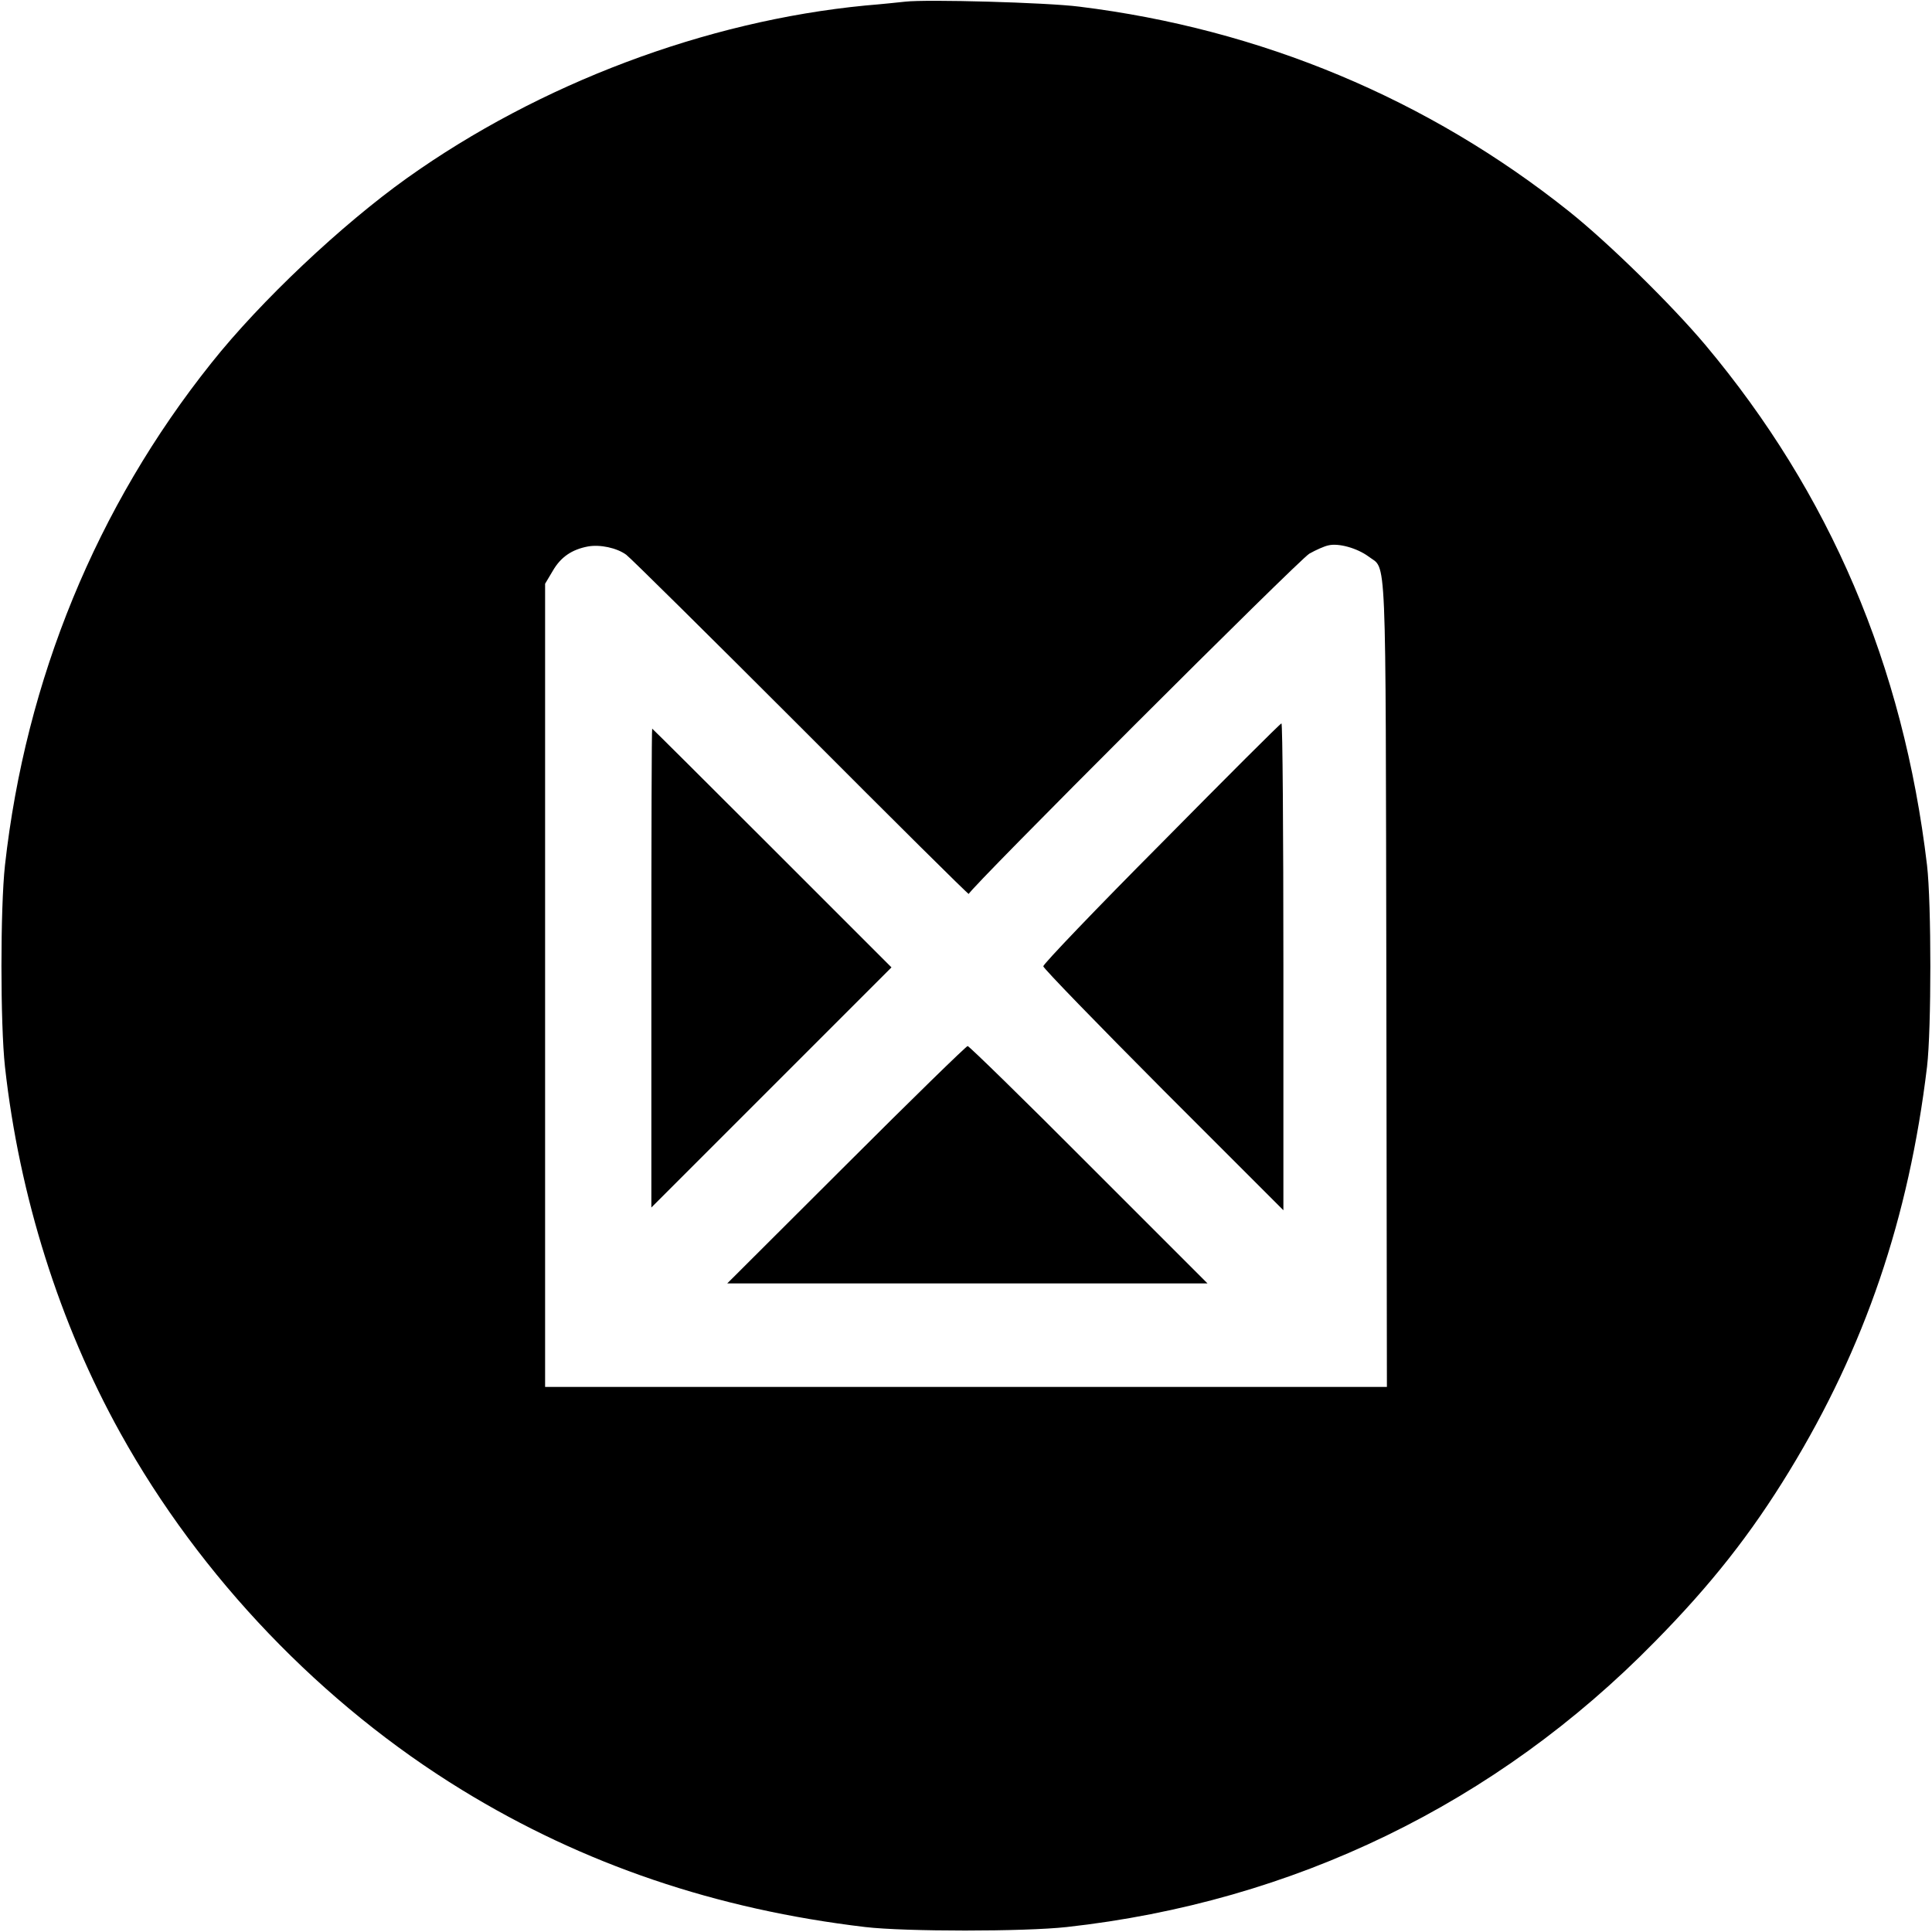 <?xml version="1.0" standalone="no"?>
<!DOCTYPE svg PUBLIC "-//W3C//DTD SVG 20010904//EN"
 "http://www.w3.org/TR/2001/REC-SVG-20010904/DTD/svg10.dtd">
<svg version="1.0" xmlns="http://www.w3.org/2000/svg"
 width="700pt" height="700pt" viewBox="0 0 700 700"
 preserveAspectRatio="xMidYMid meet">
<g transform="translate(0,700) scale(0.1,-0.1)"
fill="#000000" stroke="none">
<path d="M3280 6994 c-19 -2 -84 -9 -145 -14 -578 -56 -1180 -283 -1660 -625
-237 -169 -531 -446 -709 -670 -416 -521 -673 -1147 -748 -1820 -17 -155 -17
-575 0 -730 52 -469 198 -931 418 -1327 290 -523 731 -983 1239 -1294 439
-269 920 -432 1460 -496 145 -17 576 -17 730 0 822 91 1556 447 2131 1034 203
206 348 390 487 618 274 449 433 916 499 1465 16 136 16 592 0 730 -86 725
-352 1347 -803 1885 -122 145 -351 370 -494 484 -510 407 -1117 661 -1775 742
-117 15 -553 27 -630 18z m-1011 -2004 c14 -10 299 -292 634 -627 334 -335
607 -606 607 -602 0 16 1197 1212 1234 1233 23 13 54 27 69 30 37 9 104 -10
145 -40 67 -52 62 67 65 -1547 l2 -1462 -1525 0 -1525 0 0 1455 0 1455 28 47
c29 50 69 77 127 88 44 8 105 -5 139 -30z"/>
<path d="M4208 3945 c-236 -237 -428 -438 -428 -446 0 -7 196 -209 435 -449
l435 -435 0 883 c0 485 -3 881 -7 881 -5 -1 -200 -196 -435 -434z"/>
<path d="M2360 3493 l0 -868 435 435 435 435 -432 432 c-238 238 -434 433
-435 433 -2 0 -3 -390 -3 -867z"/>
<path d="M3066 2780 l-431 -430 870 0 870 0 -430 430 c-236 237 -434 430 -439
430 -5 0 -203 -193 -440 -430z"/>
</g>
</svg>
